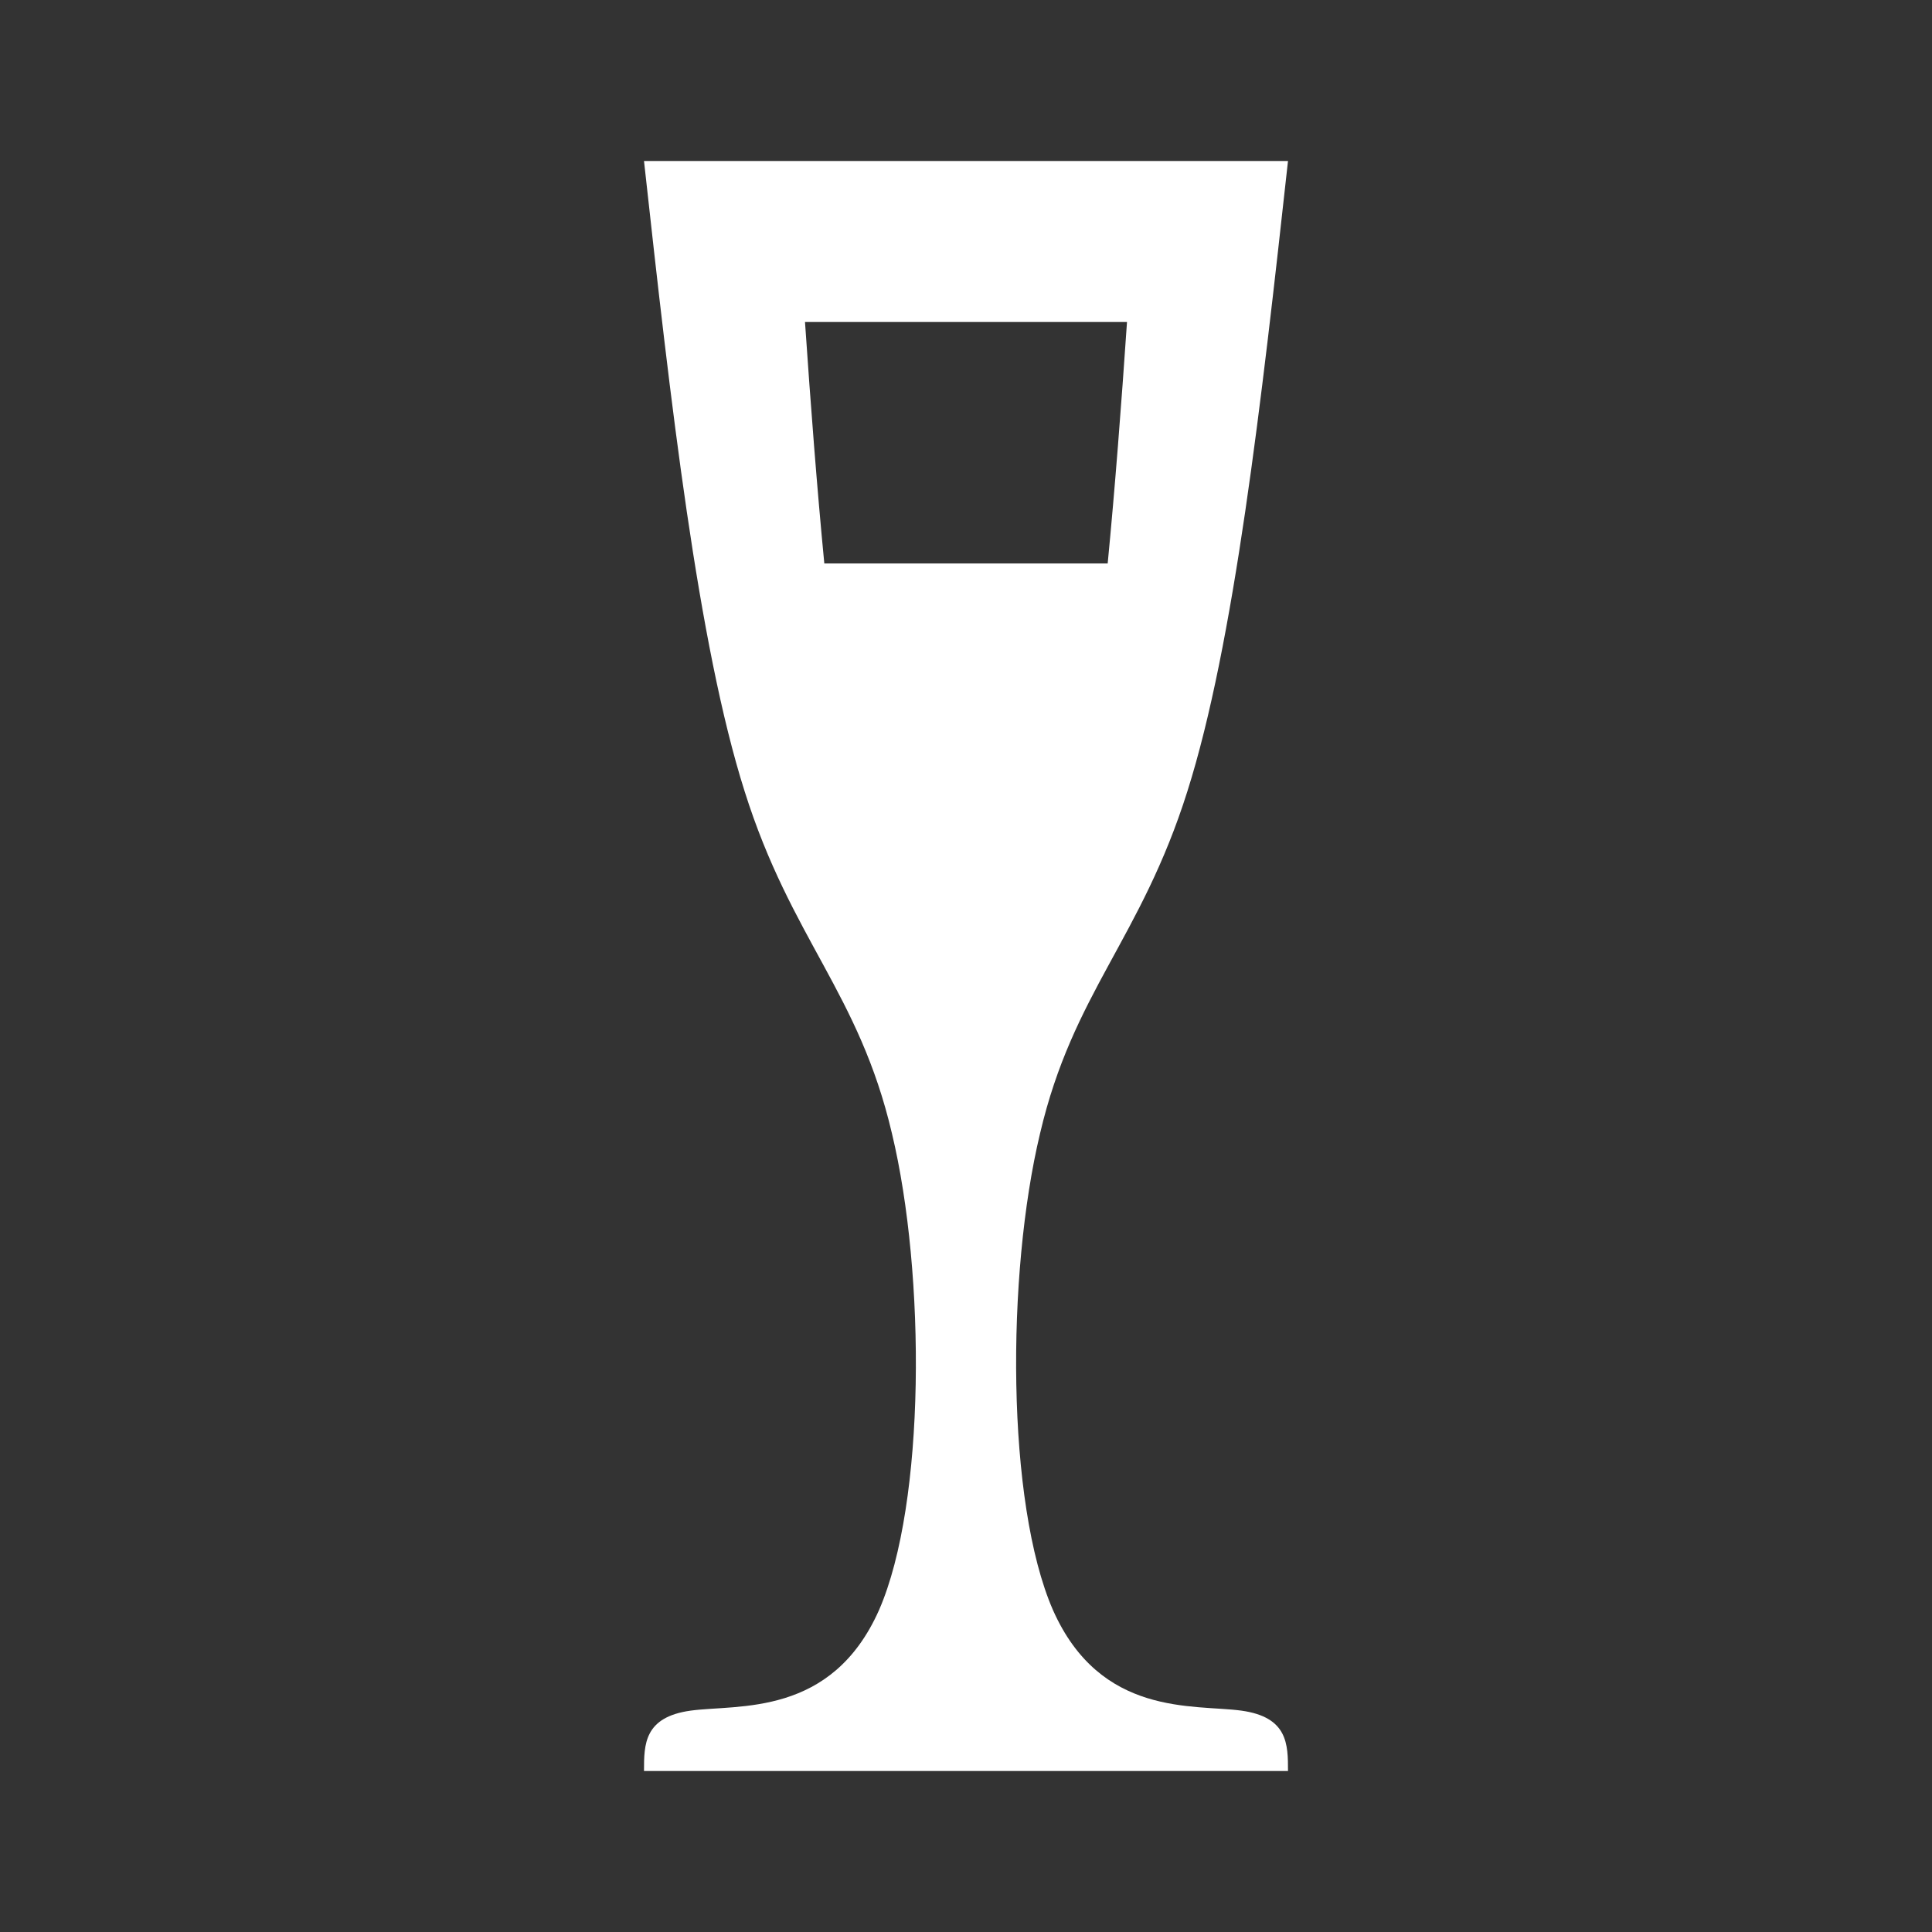 <?xml version="1.0" encoding="UTF-8"?><!DOCTYPE svg PUBLIC "-//W3C//DTD SVG 1.1//EN" "http://www.w3.org/Graphics/SVG/1.1/DTD/svg11.dtd"><svg xmlns="http://www.w3.org/2000/svg" xmlns:xlink="http://www.w3.org/1999/xlink" version="1.1" width="512" height="512" viewBox="0 0 512 512"><rect x="0" y="0" width="512" height="512" fill="#333333" stroke="none"/>    <path fill="#ffffff" transform="scale(1, -1) translate(0, -448)" glyph-name="glass-flute" unicode="&#xF2A5;" horiz-adv-x="512" d=" M170.667 405.333H341.333C334.293 341.333 327.04 277.333 314.667 238.293C302.293 199.04 284.373 184.96 275.627 147.627C266.667 110.293 266.667 49.707 279.04 21.333C291.627 -7.04 316.373 -3.627 328.96 -5.333C341.333 -7.04 341.333 -14.293 341.333 -21.333H170.667C170.667 -14.293 170.667 -7.04 183.04 -5.333C195.627 -3.627 220.373 -7.04 232.96 21.333C245.333 49.707 245.333 110.293 236.373 147.627C227.627 184.96 209.707 199.04 197.333 238.293C184.96 277.333 177.707 341.333 170.667 405.333M213.333 362.667C214.827 340.693 216.533 318.507 218.453 298.667H293.547C295.467 318.507 297.173 340.693 298.667 362.667H213.333z" /></svg>